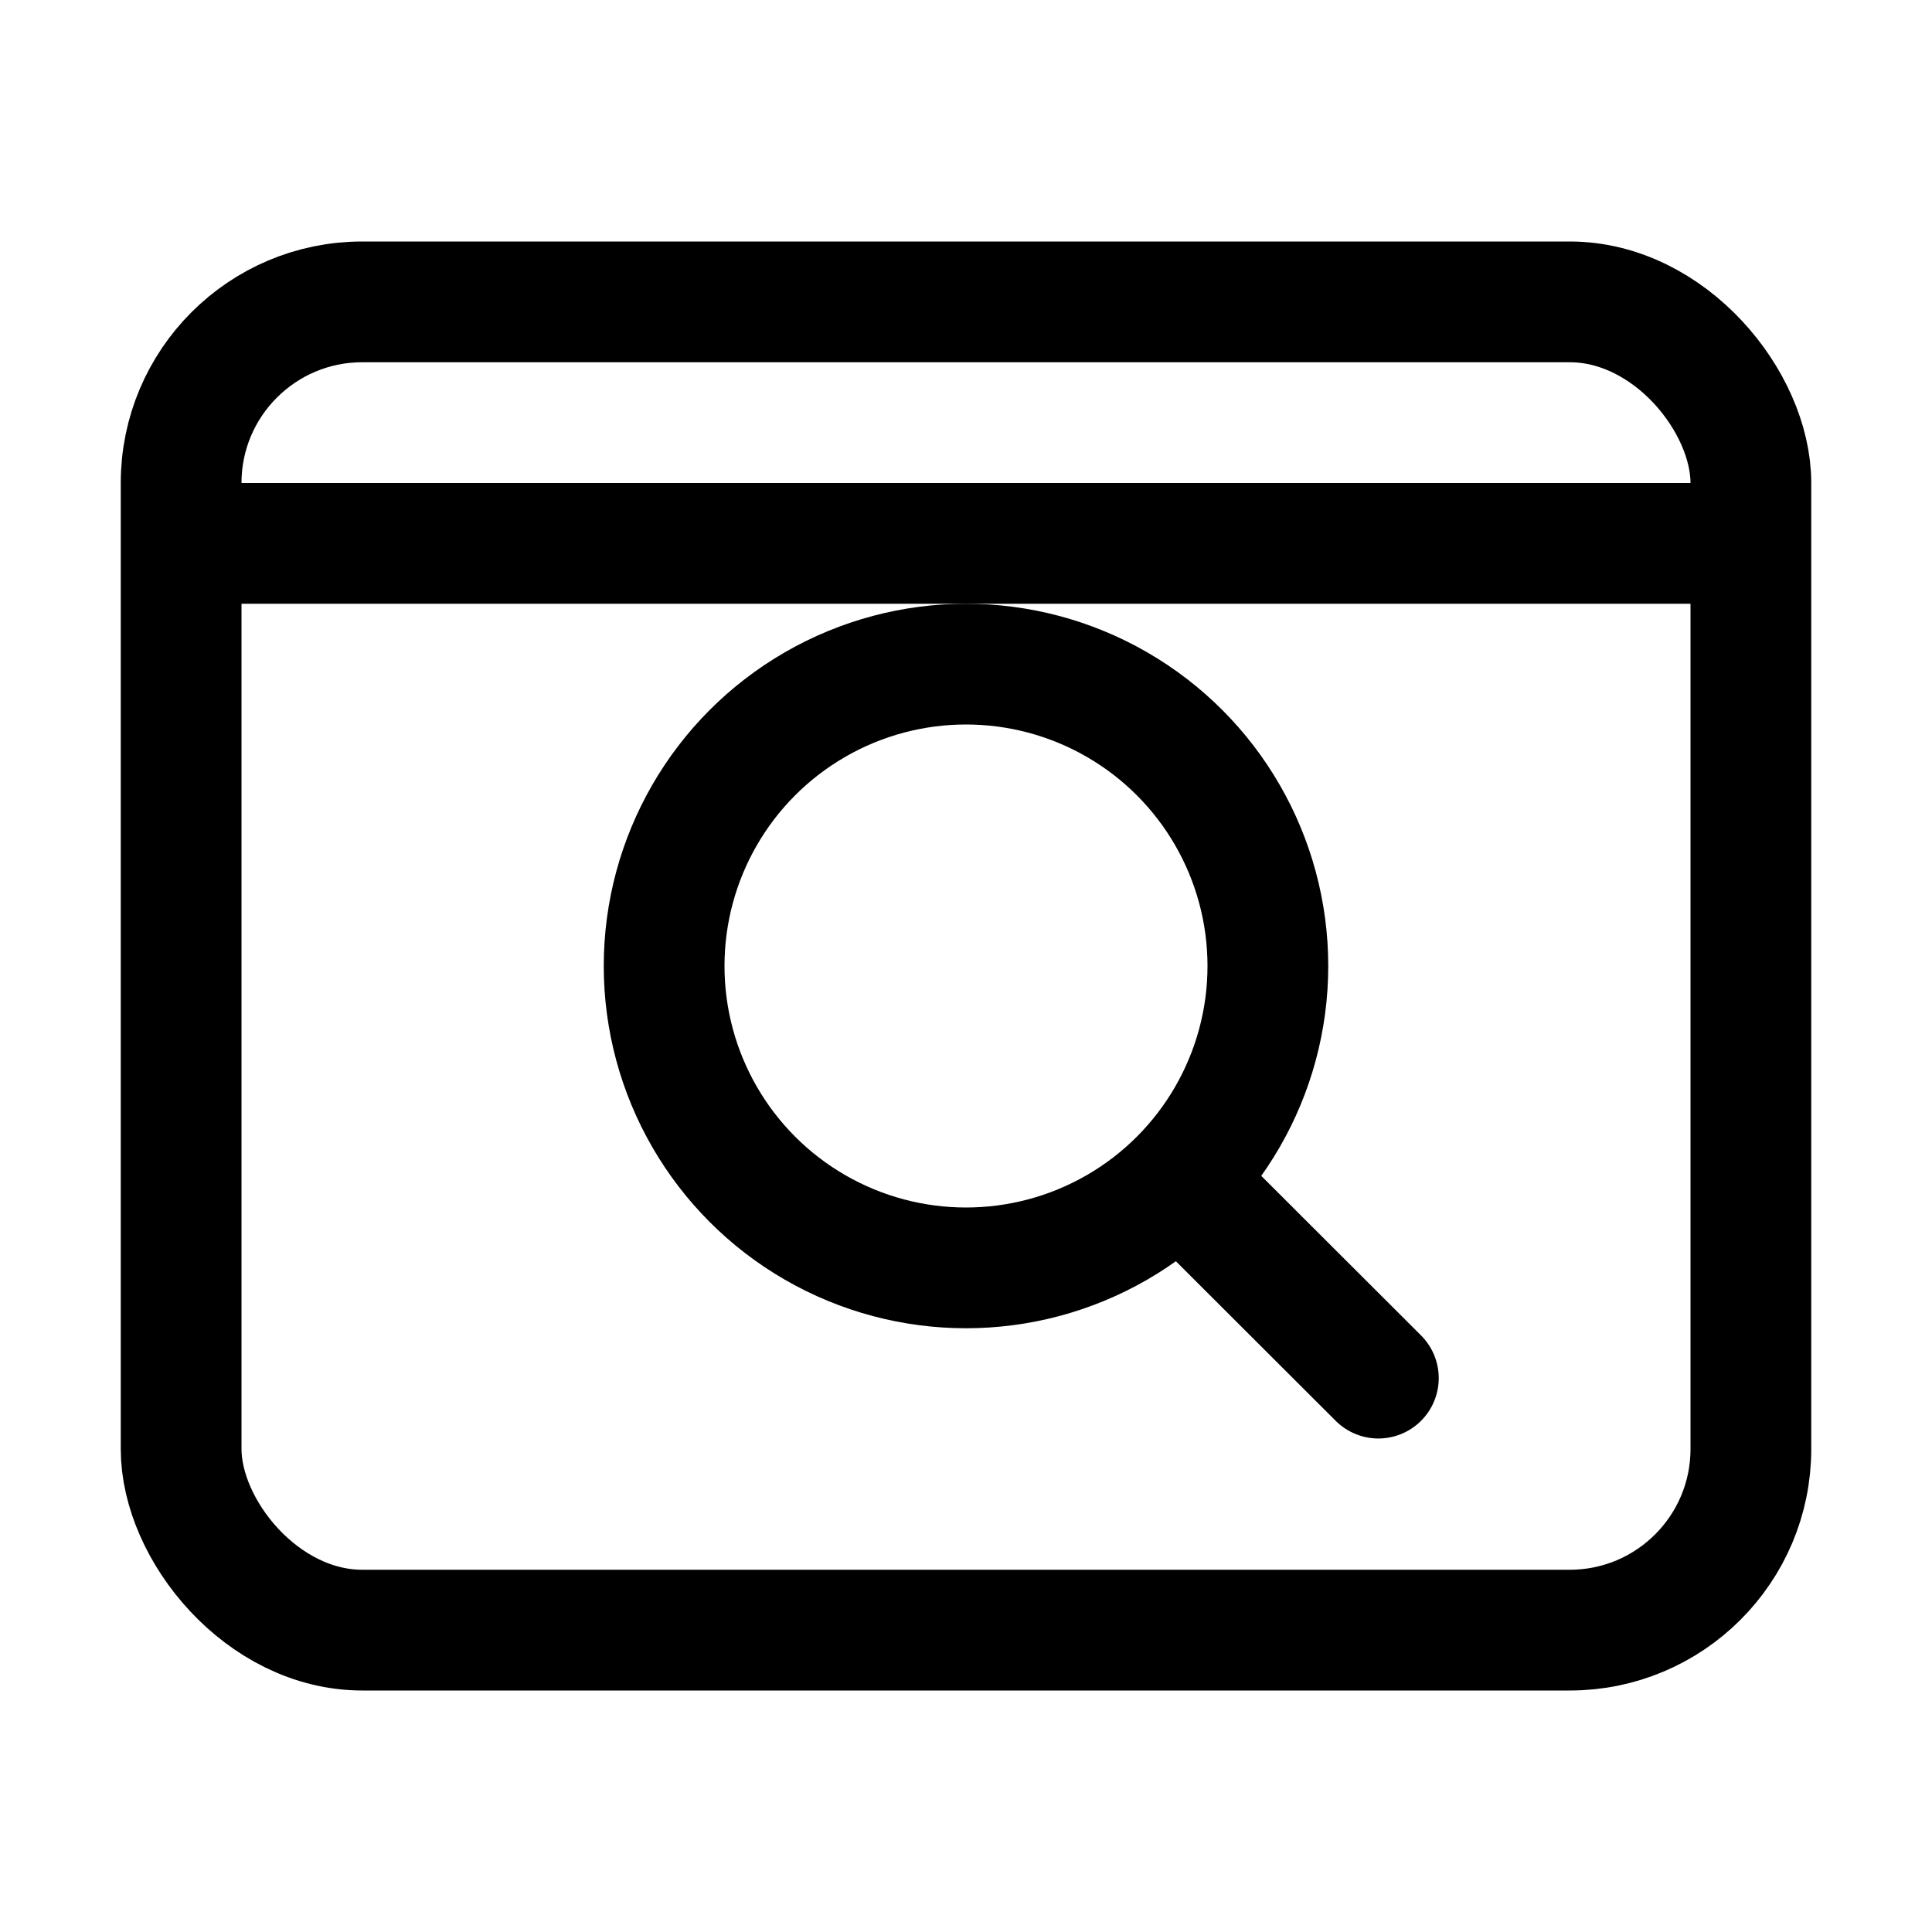 <svg viewBox="0 0 16 16" fill="none" xmlns="http://www.w3.org/2000/svg" width="1em" height="1em"><rect x="1.5" y="2.5" width="13" height="11" rx="1.5" stroke="currentColor"/><path d="M1.5 4.5H14.5" stroke="currentColor"/><circle cx="8" cy="8" r="2.5" stroke="currentColor"/><path d="M11.415 11.413L10 10" stroke="currentColor" stroke-linecap="round" stroke-linejoin="round"/></svg>
